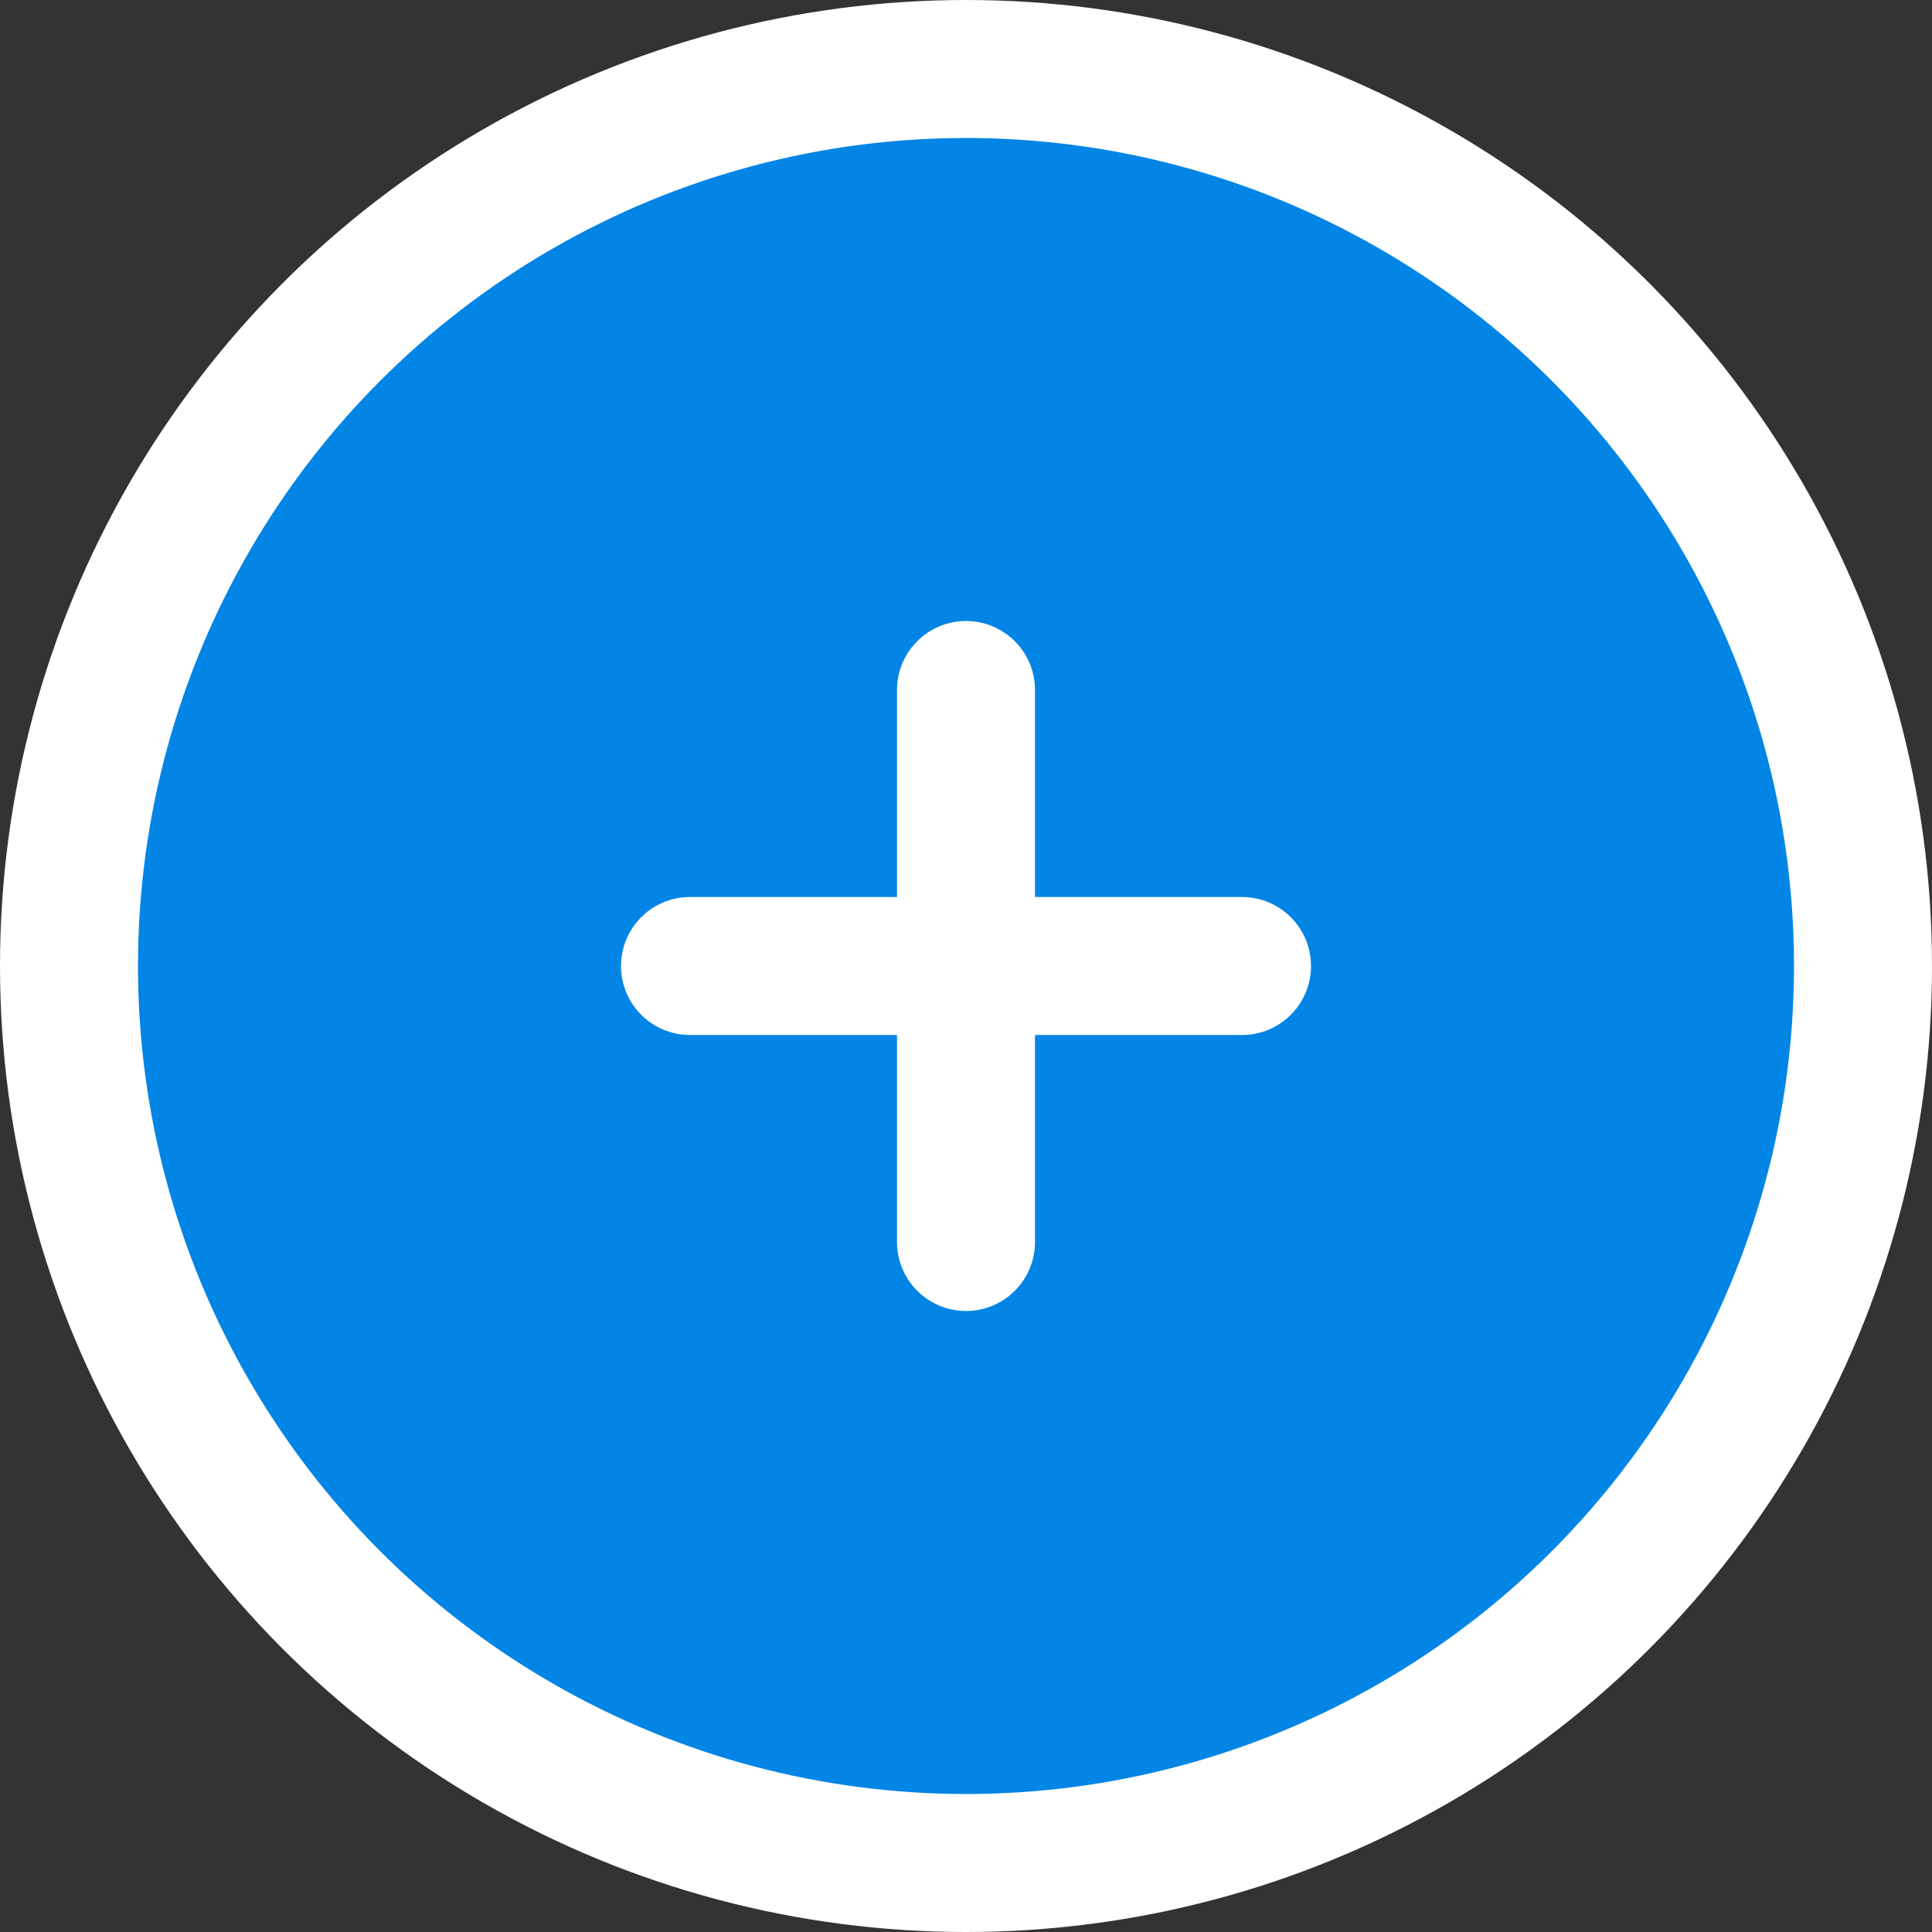<svg width="14" height="14" viewBox="0 0 14 14" fill="none" xmlns="http://www.w3.org/2000/svg">
<rect x="0" y="0" width="14" height="14" fill="#333333" stroke="none"/>
<circle cx="7" cy="7" r="6.5" fill="#0285E5" stroke="white"/>
<g clip-path="url(#clip0_218_3011)">
<path d="M7 9V7M7 7V5M7 7H9M7 7H5" stroke="white" stroke-linecap="round"/>
</g>
<defs>
<clipPath id="clip0_218_3011">
<rect width="6" height="6" fill="white" transform="translate(4 4)"/>
</clipPath>
</defs>
</svg>
